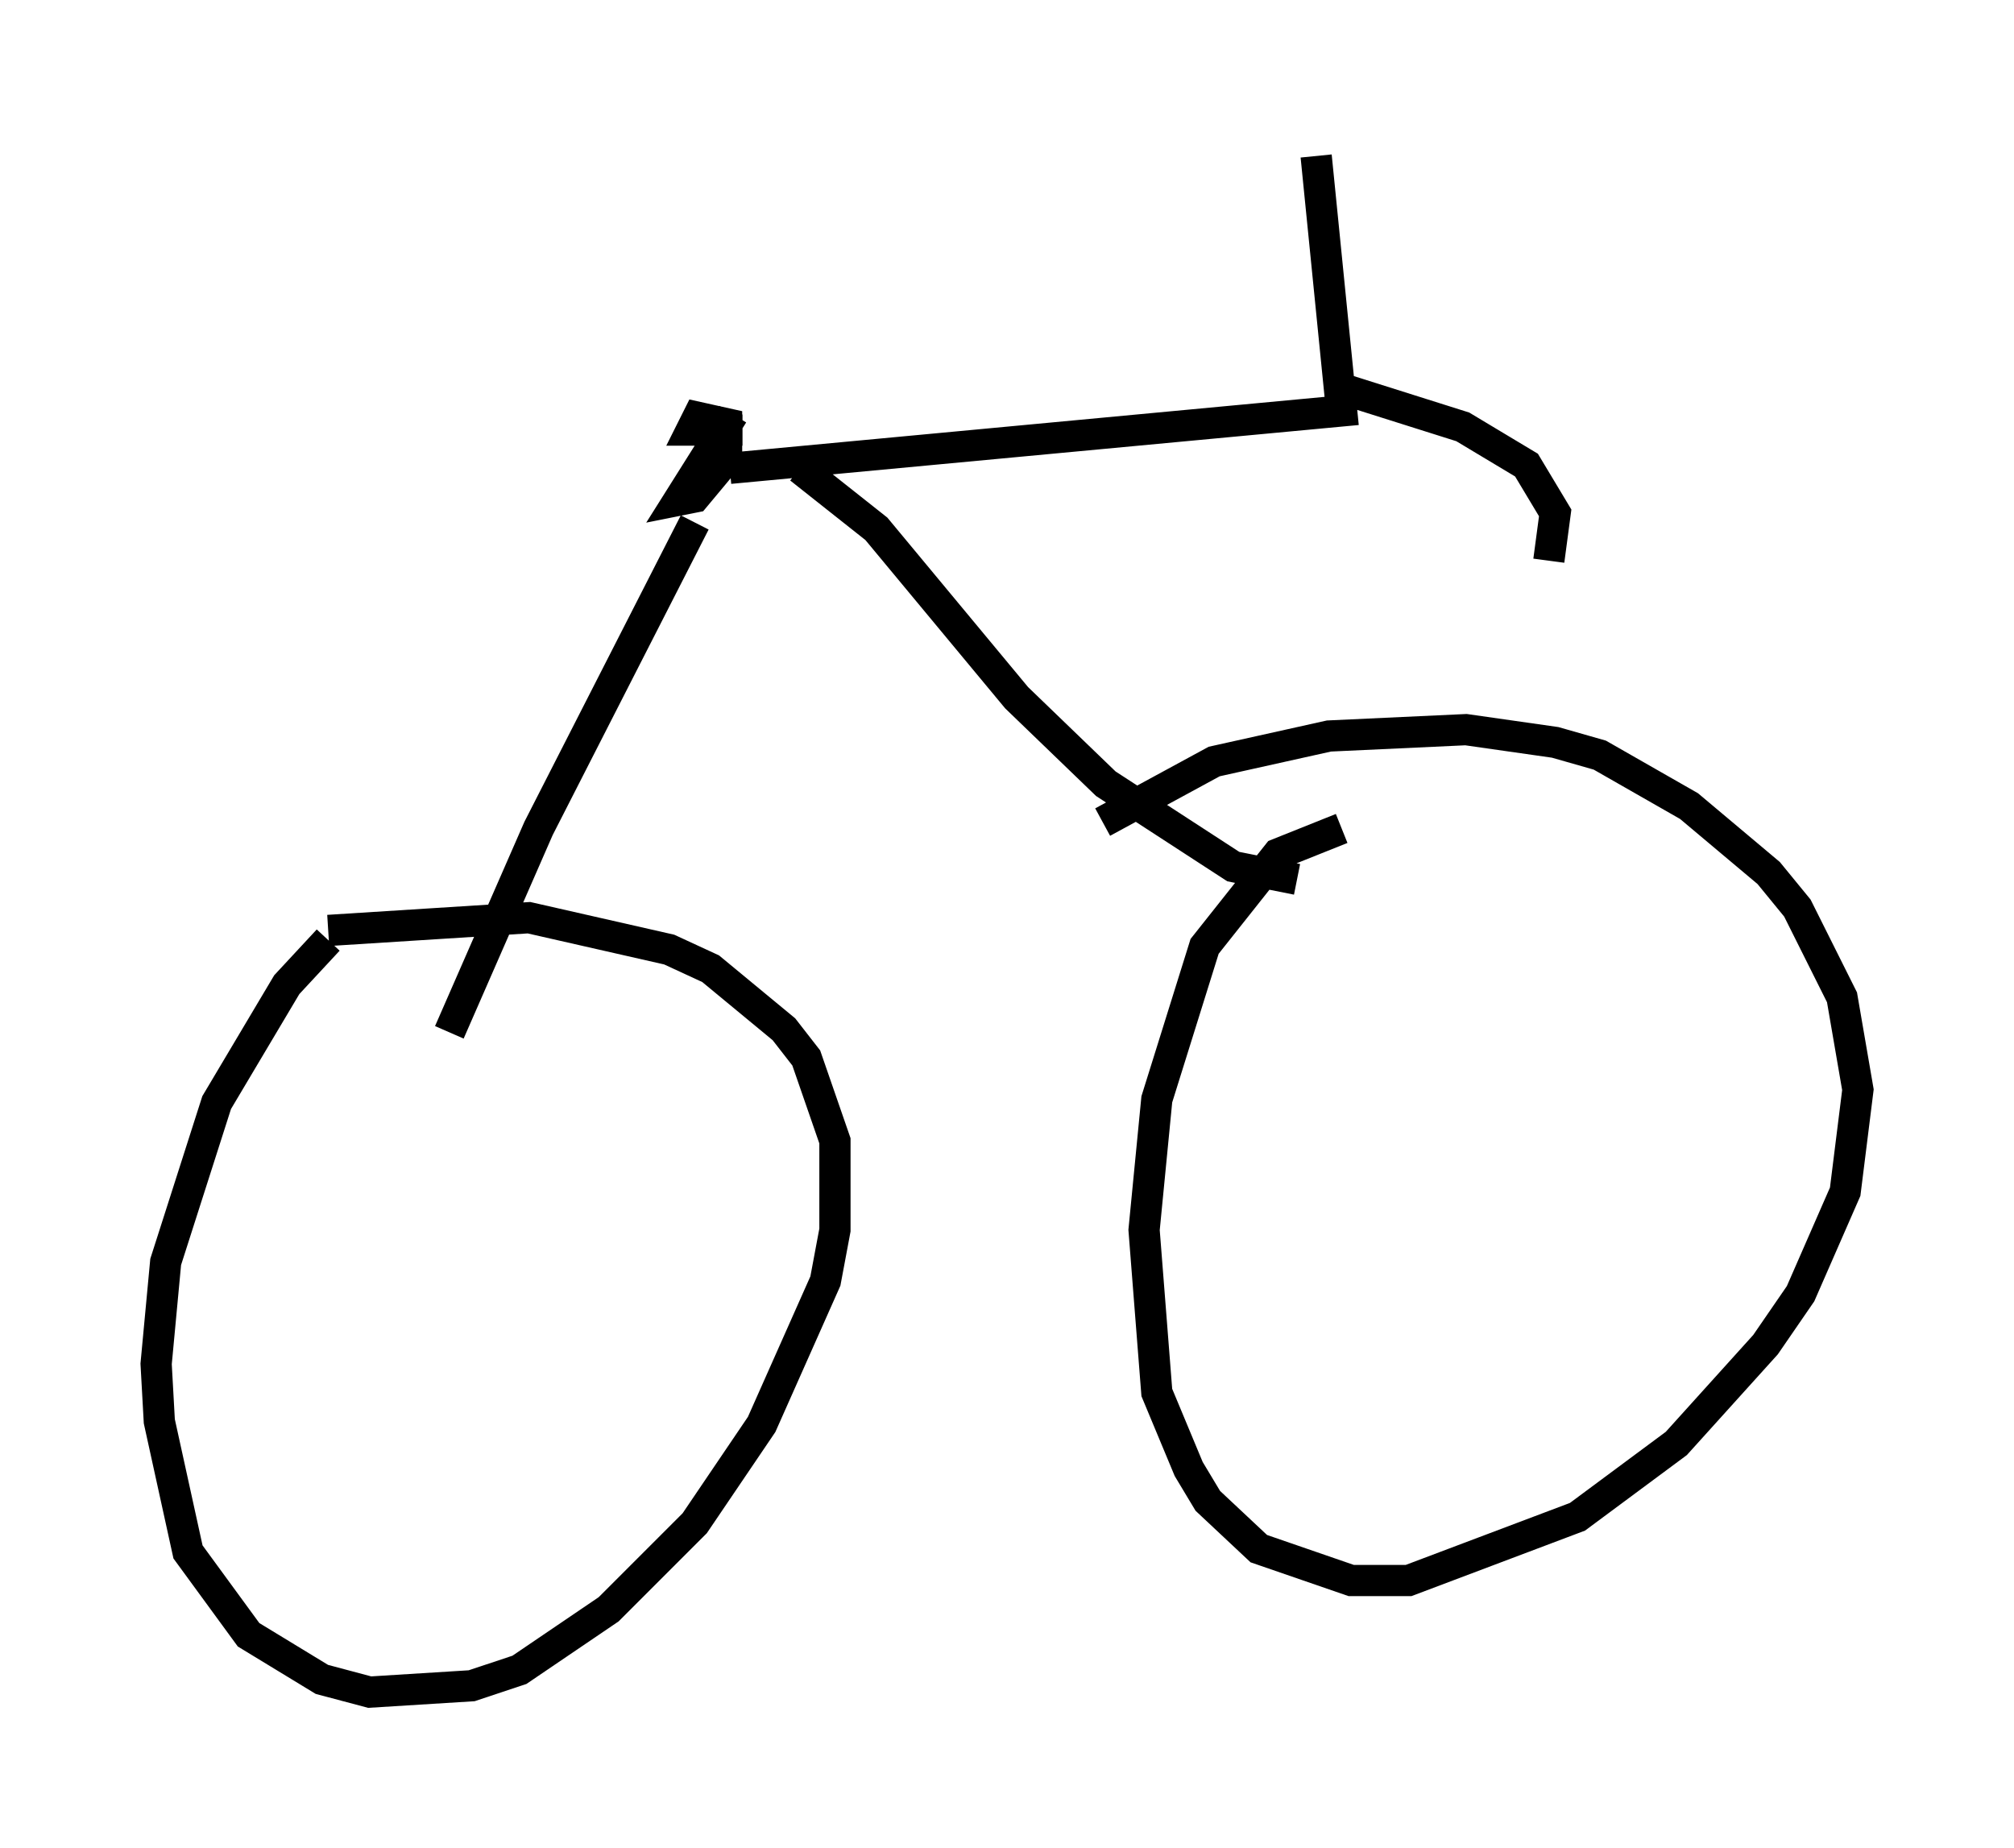 <?xml version="1.0" encoding="utf-8" ?>
<svg baseProfile="full" height="59.205" version="1.1" width="64.513" xmlns="http://www.w3.org/2000/svg" xmlns:ev="http://www.w3.org/2001/xml-events" xmlns:xlink="http://www.w3.org/1999/xlink"><defs /><rect fill="white" height="59.205" width="64.513" x="0" y="0" /><path d="M11.84, 29.5 m-1.327, 0.613 l-1.327, 1.429 -2.246, 3.777 l-1.633, 5.104 -0.306, 3.267 l0.102, 1.838 0.919, 4.185 l1.94, 2.654 2.348, 1.429 l1.531, 0.408 3.267, -0.204 l1.531, -0.51 2.858, -1.94 l2.756, -2.756 2.144, -3.165 l2.042, -4.594 0.306, -1.633 l0.0, -2.858 -0.919, -2.654 l-0.715, -0.919 -2.348, -1.94 l-1.327, -0.613 -4.492, -1.021 l-6.431, 0.408 m32.463, -3.267 l-2.042, 0.817 -2.348, 2.96 l-1.531, 4.9 -0.408, 4.185 l0.408, 5.206 1.021, 2.45 l0.613, 1.021 1.633, 1.531 l2.96, 1.021 1.838, 0.0 l5.41, -2.042 3.165, -2.348 l2.858, -3.165 1.123, -1.633 l1.429, -3.267 0.408, -3.267 l-0.51, -2.96 -1.429, -2.858 l-0.919, -1.123 -2.552, -2.144 l-2.858, -1.633 -1.429, -0.408 l-2.858, -0.408 -4.39, 0.204 l-3.675, 0.817 -3.573, 1.94 m-11.842, -13.067 l-1.735, 2.756 0.51, -0.102 l1.021, -1.225 0.0, -1.123 l-0.919, -0.204 -0.204, 0.408 l1.633, 0.0 m-0.408, 1.225 l19.6, -1.838 -0.817, -8.167 m0.817, 7.452 l3.879, 1.225 2.042, 1.225 l0.919, 1.531 -0.204, 1.531 m-27.359, -1.225 l-5.002, 9.8 -2.858, 6.533 m11.229, -18.069 l2.45, 1.94 4.492, 5.41 l2.858, 2.756 4.083, 2.654 l2.042, 0.408 " fill="none" stroke="black" stroke-width="1" /></svg>